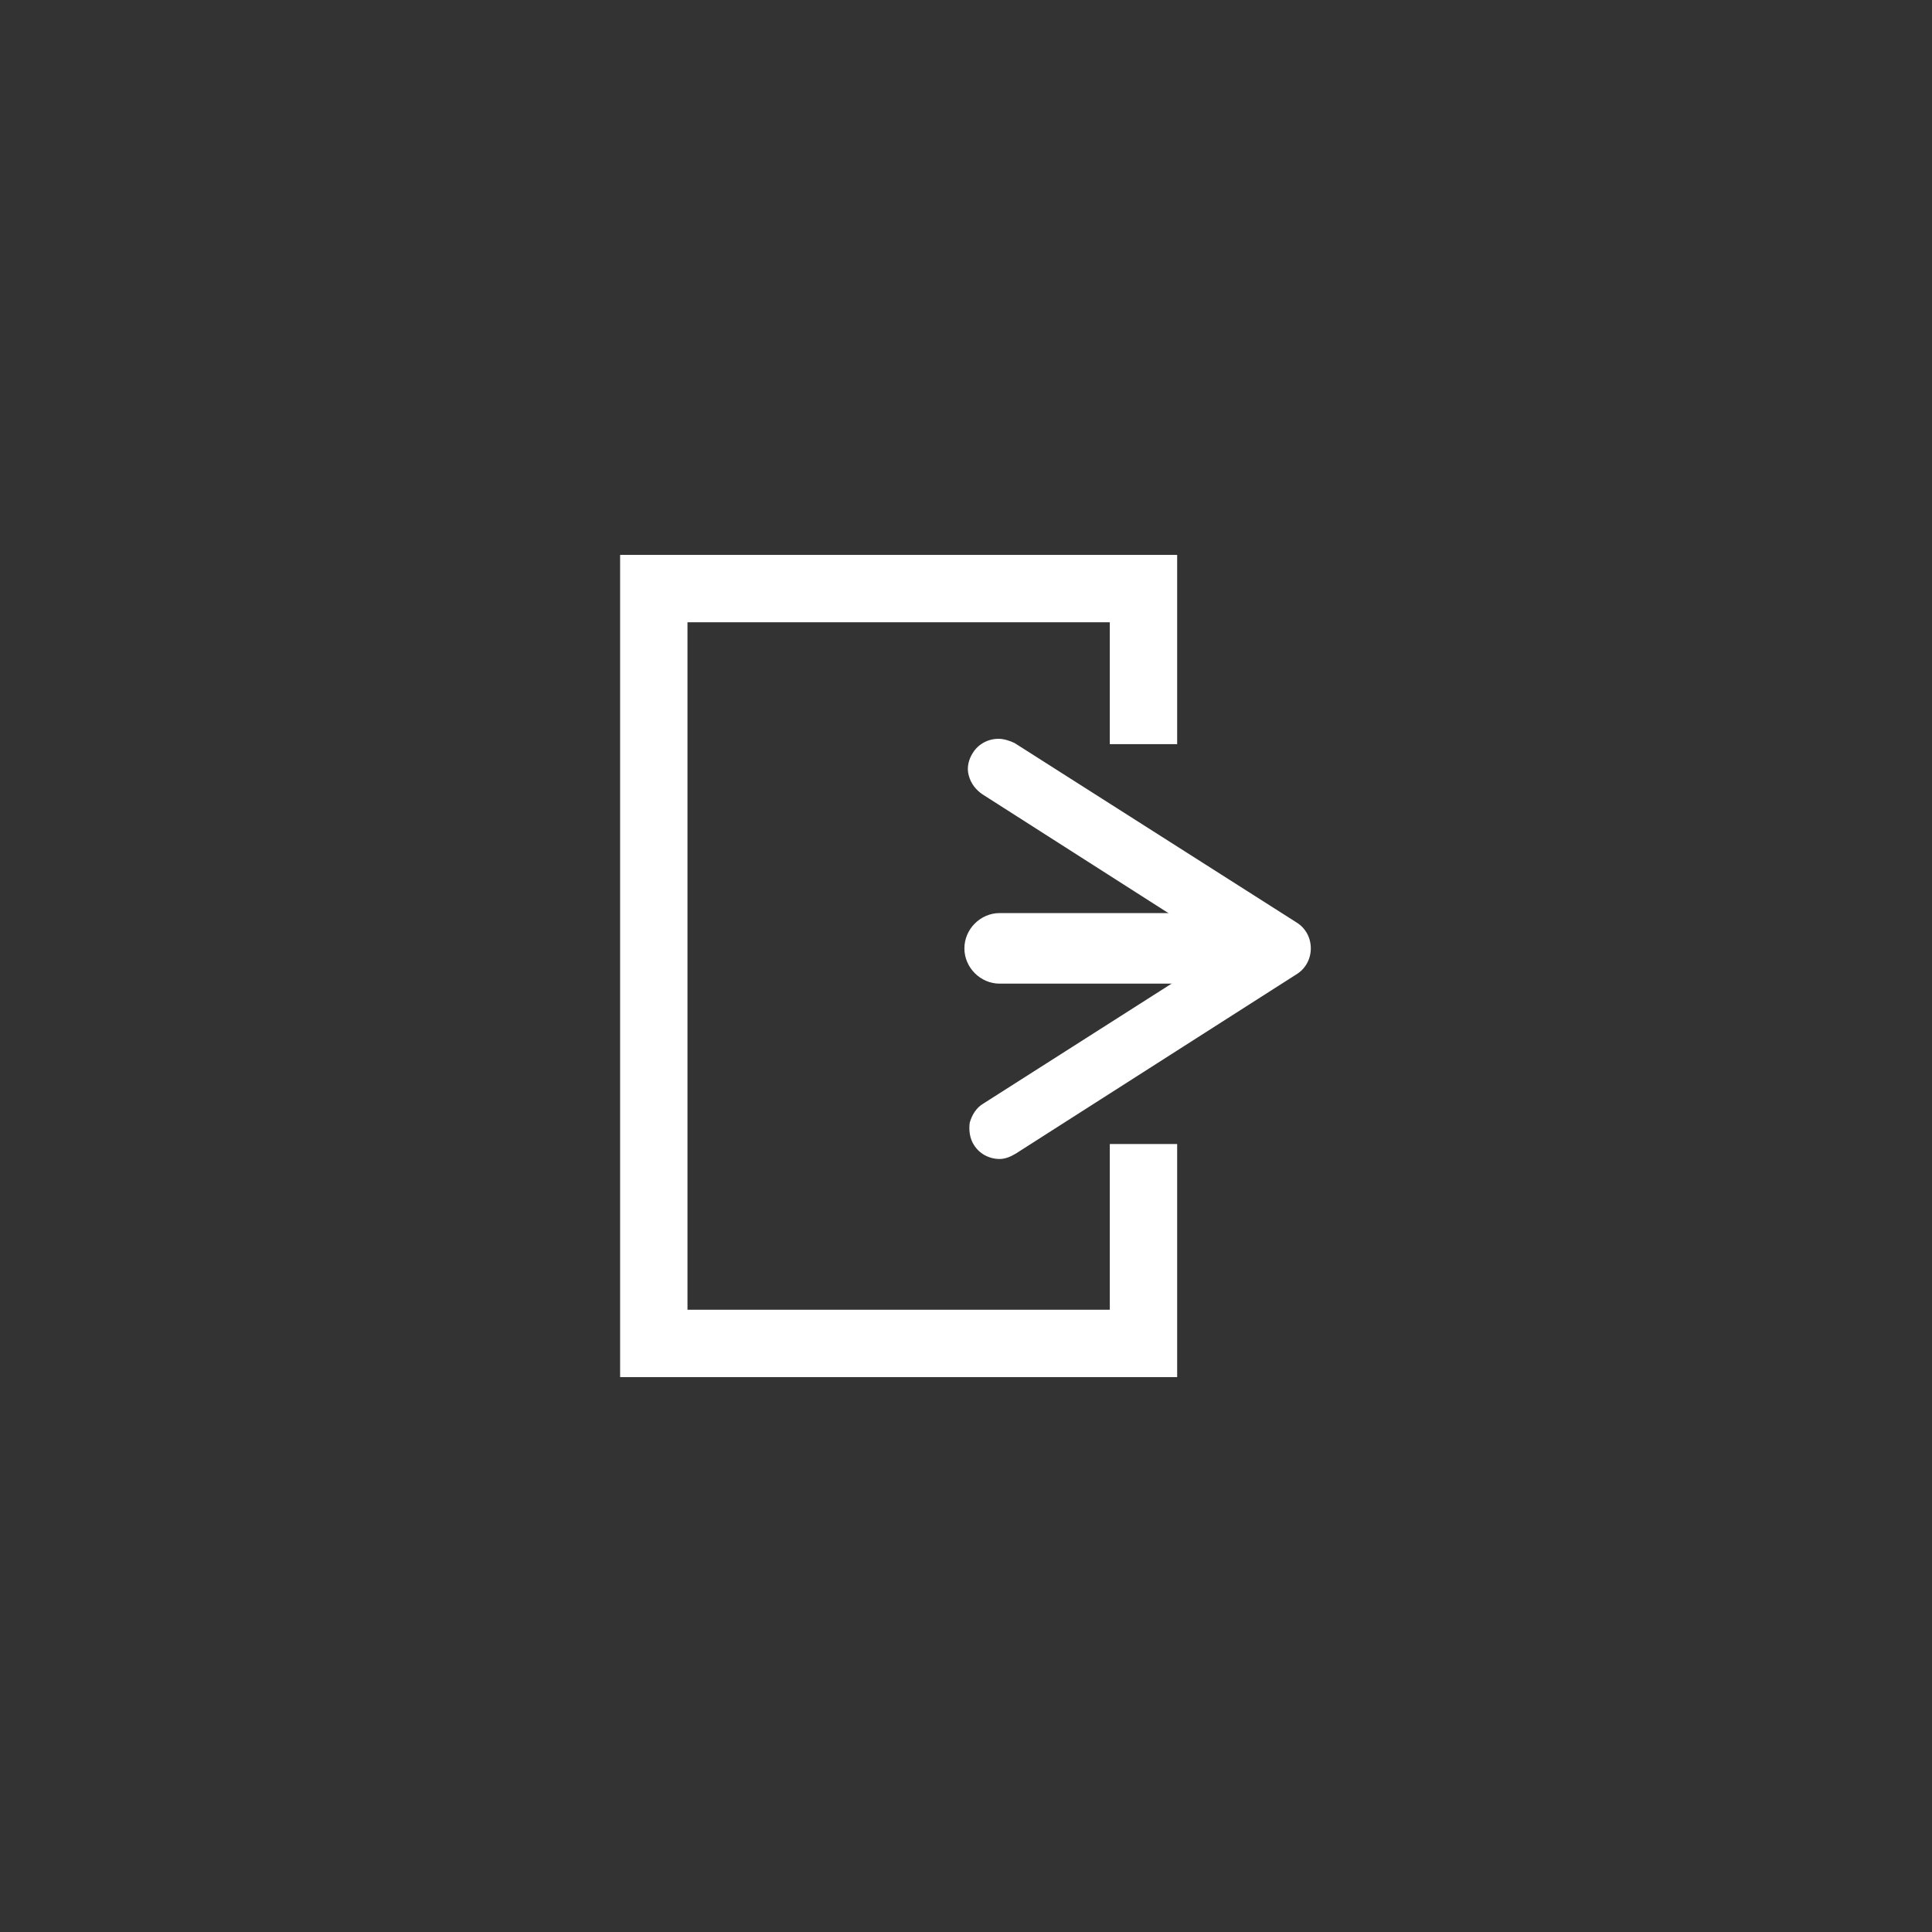 <?xml version="1.0" encoding="utf-8"?>
<!-- Generator: Adobe Illustrator 18.0.0, SVG Export Plug-In . SVG Version: 6.00 Build 0)  -->
<!DOCTYPE svg PUBLIC "-//W3C//DTD SVG 1.1//EN" "http://www.w3.org/Graphics/SVG/1.1/DTD/svg11.dtd">
<svg version="1.1" id="Capa_1" xmlns="http://www.w3.org/2000/svg" xmlns:xlink="http://www.w3.org/1999/xlink" x="0px" y="0px"
	 viewBox="0 0 180.7 180.7" enable-background="new 0 0 180.7 180.7" xml:space="preserve">
<rect x="0" y="0" width="180.7" height="180.7" fill="#333333" stroke="none"/>
<g>
	<g>
		<path fill="#fff" d="M-834.8,135h-56.9V94.8h-20.1l49.1-49.1l49.1,49.1h-21.3V135z M-885.9,129.2h45.4V89.1h13.1l-35.2-35.2
			l-35.2,35.2h11.9V129.2z"/>
		<path fill="#fff" d="M-834.3,135.5h-57.9V95.3H-913l50.3-50.3l50.3,50.3h-22V135.5z M-891.2,134.5h55.9V94.3h20.6l-47.9-47.9
			l-47.9,47.9h19.4V134.5z M-840.1,129.7h-46.4V89.6H-899l36.4-36.4l36.4,36.4h-13.8V129.7z M-885.4,128.7h44.4V88.6h12.4l-34-34
			l-34,34h11.2V128.7z"/>
	</g>
</g>
<g>
	<g>
		<g>
			<path fill="#fff" d="M-574.8,130.5h-77.8v-2.9c0-16,9.6-30,24-35.9c-5.3-4.4-8.5-11-8.5-18.1c0-12.9,10.5-23.5,23.5-23.5
				c12.9,0,23.5,10.5,23.5,23.5c0,7.1-3.2,13.7-8.5,18.1c14.4,5.9,24,19.9,24,35.9V130.5z M-646.6,124.8h66
				c-1.2-14.3-11.4-26.1-25.6-29.4l-7.4-1.7l-7.4,1.7C-635.2,98.6-645.4,110.5-646.6,124.8z M-613.6,55.9c-9.8,0-17.7,7.9-17.7,17.7
				c0,7.1,4.2,13.5,10.8,16.3l6.9,2.9l6.9-2.9c6.5-2.8,10.8-9.2,10.8-16.3C-595.9,63.9-603.9,55.9-613.6,55.9z"/>
			<path fill="#fff" d="M-574.3,131H-653v-3.4c0-15.8,9.2-29.8,23.5-36.1c-5.2-4.5-8.1-11-8.1-18c0-13.2,10.7-24,24-24
				s24,10.7,24,24c0,6.9-2.9,13.4-8.1,18c14.3,6.2,23.5,20.3,23.5,36V131z M-652,130h76.8v-2.4c0-15.6-9.3-29.5-23.7-35.4l-0.8-0.3
				l0.6-0.5c5.3-4.4,8.4-10.8,8.4-17.7c0-12.7-10.3-23-23-23c-12.7,0-23,10.3-23,23c0,6.9,3,13.3,8.3,17.7l0.6,0.5l-0.8,0.3
				c-14.4,5.9-23.7,19.8-23.7,35.4V130z M-580.1,125.3h-67.1l0-0.5c1.2-14.6,11.7-26.6,26-29.8l7.2-1.6l-6.8-2.9
				c-6.7-2.9-11.1-9.4-11.1-16.7c0-10,8.2-18.2,18.2-18.2s18.2,8.2,18.2,18.2c0,7.3-4.3,13.9-11.1,16.7l-6.7,2.9l7.1,1.6
				c14.3,3.3,24.7,15.3,26,29.8L-580.1,125.3z M-646.1,124.3h64.9c-1.4-13.9-11.5-25.3-25.2-28.4l-7.3-1.7l-7.3,1.7
				C-634.6,99-644.7,110.4-646.1,124.3z M-613.6,56.4c-9.5,0-17.2,7.7-17.2,17.2c0,6.9,4.1,13.1,10.5,15.8l6.7,2.9l6.7-2.9
				c6.4-2.7,10.5-8.9,10.5-15.8C-596.4,64.2-604.2,56.4-613.6,56.4z"/>
		</g>
	</g>
</g>
<g>
	<g>
		<g>
			<rect x="-423.7" y="119.5" fill="#fff" width="76.2" height="8.5"/>
		</g>
	</g>
	<g>
		<g>
			<rect x="-363.2" y="52.7" fill="#fff" width="14.4" height="60.6"/>
		</g>
	</g>
	<g>
		<g>
			<path fill="#fff" d="M-376.1,111.7h-17.1V66.4h17.1V111.7z M-390.5,109h11.6V69.1h-11.6V109z"/>
			<path fill="#fff" d="M-374.6,113.2h-20.1V64.9h20.1V113.2z M-389,107.5h8.6V70.6h-8.6V107.5z"/>
		</g>
	</g>
	<g>
		<g>
			<rect x="-420.6" y="87.9" fill="#fff" width="14.4" height="25.4"/>
		</g>
	</g>
</g>
<g>
	<g>
		<g>
			<g>
				<path fill="#fff" d="M117.2,91H93.5c-1.3,0-2.3-1-2.3-2.3s1-2.3,2.3-2.3h23.8c1.3,0,2.3,1,2.3,2.3S118.5,91,117.2,91z"/>
				<path fill="#fff" d="M117.2,92H93.5c-1.8,0-3.3-1.5-3.3-3.3s1.5-3.3,3.3-3.3h23.8c1.8,0,3.3,1.5,3.3,3.3S119.1,92,117.2,92z
					 M93.5,87.4c-0.7,0-1.3,0.6-1.3,1.3s0.6,1.3,1.3,1.3h23.8c0.7,0,1.3-0.6,1.3-1.3s-0.6-1.3-1.3-1.3H93.5z"/>
			</g>
		</g>
		<g>
			<g>
				<g>
					<path fill="#fff" d="M91.9,106.5c-0.6-0.9-0.3-2,0.6-2.6l23.9-15.2L92.5,73.5c-0.9-0.6-1.1-1.7-0.6-2.6
						c0.6-0.9,1.7-1.1,2.6-0.6l26.4,16.8c0.5,0.3,0.9,0.9,0.9,1.6s-0.3,1.2-0.9,1.6l-26.4,16.8c-0.3,0.2-0.7,0.3-1,0.3
						C92.8,107.4,92.2,107.1,91.9,106.5z"/>
					<path fill="#fff" d="M93.5,108.4c-1,0-1.9-0.5-2.4-1.3c-0.4-0.6-0.5-1.4-0.4-2.1c0.2-0.7,0.6-1.4,1.3-1.8l22.6-14.4
						L91.9,74.3c-0.6-0.4-1.1-1-1.3-1.8c-0.2-0.7,0-1.5,0.4-2.1c0.5-0.8,1.4-1.3,2.4-1.3c0.5,0,1.1,0.2,1.5,0.4l26.4,16.8
						c0.8,0.5,1.3,1.4,1.3,2.4s-0.5,1.9-1.3,2.4L95,107.9C94.5,108.2,94,108.4,93.5,108.4z M93.5,71.1c-0.3,0-0.6,0.1-0.7,0.4
						c-0.1,0.2-0.2,0.4-0.1,0.6c0,0.2,0.2,0.4,0.4,0.5l25.3,16.1L93,104.8c-0.2,0.1-0.3,0.3-0.4,0.5c0,0.2,0,0.4,0.1,0.6
						c0.2,0.4,0.8,0.5,1.2,0.3l26.4-16.8c0.2-0.2,0.4-0.4,0.4-0.7s-0.2-0.6-0.4-0.7L93.9,71.2C93.8,71.1,93.6,71.1,93.5,71.1z"/>
				</g>
			</g>
		</g>
	</g>
	<g>
		<g>
			<polygon fill="#fff" points="105.6,108.8 105.6,124.3 62.5,124.3 62.5,56.4 105.6,56.4 105.6,67.8 108.3,67.8 108.3,53.7 
				59.8,53.7 59.8,127 108.3,127 108.3,108.8 			"/>
			<path fill="#fff" d="M109.3,128H58.8V52.7h50.5v16.1h-4.7V57.4h-41v65.8h41v-15.5h4.7V128z M60.8,126h46.5v-16.2h-0.7v15.5
				h-45V55.4h45v11.4h0.7V54.7H60.8V126z"/>
		</g>
		<g>
			<path fill="#fff" d="M109.1,127.8H59V52.9h50v15.7h-4.3V57.2H63.3v66.3h41.5V108h4.3V127.8z M60.6,126.2h47v-16.7h-1.2V125
				H61.8V55.7h44.6v11.4h1.2V54.5h-47V126.2z"/>
			<polygon fill="#fff" points="110.1,128.8 58,128.8 58,51.9 110.1,51.9 110.1,69.6 103.8,69.6 103.8,58.2 64.3,58.2 
				64.3,122.5 103.8,122.5 103.8,107 110.1,107 			"/>
		</g>
	</g>
</g>
<g>
	<g>
		<g>
			<path fill="#fff" d="M-140.6,133.1c-6.9,0-13-4.3-15.4-10.6h-27.5l1-11.4l2.4-0.8c7.7-2.5,9.3-18.6,9.2-28.6h-0.1l0-2.5
				c0-0.1,0-0.1,0-0.2c0-0.1,0-0.1,0-0.1v-2.2l0.1,0c0.4-6.3,2.5-11.3,6.2-15c3.8-3.8,9.2-6.1,16.3-6.9c0.3-4,3.7-7.1,7.8-7.1
				c4.1,0,7.4,3.1,7.8,7.1c6.8,0.8,12.3,3.2,16.2,7.1c3.7,3.7,5.9,8.7,6.3,14.7l0.1,1.2l0.1,1.4c0,0,0,0.1,0,0.1l-0.1,2.2l0,0.3
				c-0.2,10,1.5,26.1,9.2,28.6l2.4,0.8l1,11.4h-27.5C-127.7,128.8-133.7,133.1-140.6,133.1z M-178,117.5h25.8l0.5,1.9
				c1.2,5.1,5.8,8.7,11.1,8.7c5.3,0,9.8-3.6,11.1-8.7l0.5-1.9h25.8l-0.2-2.7c-12.7-5.1-12-30.6-11.8-35.7l0-0.1l0-0.1
				c-0.1-5.7-1.7-10.3-5-13.5c-3.5-3.5-8.8-5.5-15.6-5.9l-3.2-0.2l1-3.1c0.1-0.3,0.2-0.6,0.2-0.8c0-1.5-1.2-2.8-2.8-2.8
				s-2.8,1.2-2.8,2.8c0,0.2,0.1,0.5,0.2,0.9l1,3.1l-3.3,0.2c-7.2,0.4-12.3,2.3-15.7,5.6c-3.2,3.1-4.8,7.8-4.8,13.7l0,0.1l0,0.1
				c0.3,5.1,1,30.6-11.8,35.7L-178,117.5z"/>
			<path fill="#fff" d="M-140.6,134.1c-7,0-13.3-4.2-16-10.6h-27.9l1.2-13.1l3-1c6.4-2.1,8.6-15.4,8.5-26.6h0l-0.1-1l0-2.5
				c0-0.1,0-0.2,0-0.3l0-0.1v-3.1l0.2,0c0.6-6.1,2.8-11.1,6.5-14.8c3.9-3.9,9.1-6.2,16.1-7.1c0.7-4.1,4.4-7.2,8.7-7.2
				c4.3,0,7.9,3.1,8.6,7.2c6.7,0.9,12.1,3.4,16,7.3c3.9,3.9,6.1,9.1,6.6,15.4l0.1,2.7l-0.1,2.6c-0.2,11.4,1.9,25.5,8.5,27.6l3,1
				l1.2,13.1h-27.9C-127.3,129.9-133.7,134.1-140.6,134.1z M-182.4,121.5h27.1l0.2,0.6c2.3,6.1,7.9,10,14.4,10
				c6.5,0,12.1-3.9,14.4-10l0.2-0.6h27.1l-0.9-9.6l-1.7-0.6c-9.8-3.2-9.9-25.2-9.9-29.6l0.1-2.5l-0.1-2.6c-0.5-5.8-2.5-10.5-6-14.1
				c-3.8-3.7-9-6-15.6-6.8l-0.8-0.1l-0.1-0.8c-0.3-3.5-3.3-6.2-6.8-6.2c-3.5,0-6.5,2.7-6.8,6.2l-0.1,0.8l-0.8,0.1
				c-6.9,0.8-12,2.9-15.7,6.6c-3.5,3.5-5.5,8.3-5.9,14.4l-0.1,0.8l0,3.3l0.1,0.9c0.1,4.4,0,26.4-9.8,29.6l-1.7,0.6L-182.4,121.5z
				 M-140.6,129.1c-5.7,0-10.7-3.9-12-9.5l-0.3-1.2h-26.1l0.4-4.4l0.6-0.2c12.1-4.9,11.4-29.8,11.1-34.7l0-0.2l0-0.1
				c0.1-6.2,1.8-11.1,5.1-14.4c3.6-3.5,8.9-5.5,16.3-5.9l2-0.1l-0.6-1.9c-0.1-0.4-0.2-0.8-0.2-1.2c0-2.1,1.7-3.8,3.8-3.8
				s3.8,1.7,3.8,3.8c0,0.3-0.1,0.7-0.2,1.1l-0.6,1.8l1.9,0.1c7.1,0.4,12.5,2.5,16.2,6.2c3.4,3.4,5.2,8.2,5.3,14.2l0,0.2
				c-0.3,5-1,29.9,11.1,34.7l0.6,0.2l0.4,4.4h-26.1l-0.3,1.2C-130,125.2-134.9,129.1-140.6,129.1z M-176.9,116.5h25.5l0.6,2.7
				c1.1,4.7,5.3,8,10.1,8c4.8,0,9-3.3,10.1-8l0.6-2.7h25.5l-0.1-1c-12.8-5.9-12.1-31.3-11.8-36.4l0-0.1c-0.1-5.5-1.6-9.8-4.7-12.8
				c-3.3-3.3-8.4-5.2-14.9-5.6l-4.5-0.3l1.4-4.3c0.1-0.2,0.1-0.4,0.1-0.5c0-1-0.8-1.8-1.8-1.8s-1.8,0.8-1.8,1.8c0,0.1,0,0.3,0.1,0.5
				l1.4,4.3l-4.5,0.3c-6.9,0.4-11.8,2.2-15,5.3c-3,3-4.5,7.3-4.6,13l0,0.1c0.3,5.1,1,30.6-11.8,36.5L-176.9,116.5z"/>
		</g>
	</g>
</g>
<g>
	<g>
		<path fill="#fff" d="M262.6,58.1v64.4h69.5V58.1H262.6z M266.4,118.8V77h61.9v41.7H266.4z"/>
		<path fill="#fff" d="M333.1,123.6h-71.5V57.1h71.5V123.6z M263.6,121.6h67.5V59.1h-67.5V121.6z M329.3,119.8h-63.9V76h63.9
			V119.8z M267.4,117.8h59.9V78h-59.9V117.8z"/>
	</g>
	<g>
		<rect x="303.2" y="94.7" fill="#fff" width="16.8" height="16.8"/>
		<path fill="#fff" d="M321,112.4h-18.8V93.7H321V112.4z M304.2,110.4H319V95.7h-14.8V110.4z"/>
	</g>
</g>
<g>
	<g>
		<g>
			<g>
				<g>
					<path fill="#fff" d="M-1076.4,80.8h-62.6c-0.9,0-1.7-0.8-1.7-1.7c0-0.9,0.8-1.7,1.7-1.7h62.6c0.9,0,1.7,0.8,1.7,1.7
						C-1074.7,80.1-1075.4,80.8-1076.4,80.8z"/>
				</g>
				<g>
					<path fill="#fff" d="M-1076.4,81.9h-62.6c-1.5,0-2.8-1.2-2.8-2.8c0-1.5,1.2-2.8,2.8-2.8h62.6c1.5,0,2.8,1.2,2.8,2.8
						C-1073.6,80.6-1074.8,81.9-1076.4,81.9z M-1138.9,78.5c-0.3,0-0.6,0.3-0.6,0.6s0.3,0.6,0.6,0.6h62.6c0.3,0,0.6-0.3,0.6-0.6
						s-0.3-0.6-0.6-0.6H-1138.9z"/>
				</g>
			</g>
		</g>
		<g>
			<g>
				<g>
					<path fill="#fff" d="M-1060.4,98h-94.4c-0.9,0-1.7-0.8-1.7-1.7c0-0.9,0.8-1.7,1.7-1.7h94.4c0.9,0,1.7,0.8,1.7,1.7
						C-1058.7,97.2-1059.5,98-1060.4,98z"/>
				</g>
				<g>
					<path fill="#fff" d="M-1060.4,99.1h-94.4c-1.5,0-2.8-1.2-2.8-2.8c0-1.5,1.2-2.8,2.8-2.8h94.4c1.5,0,2.8,1.2,2.8,2.8
						C-1057.7,97.8-1058.9,99.1-1060.4,99.1z M-1154.9,95.7c-0.3,0-0.6,0.3-0.6,0.6s0.3,0.6,0.6,0.6h94.4c0.3,0,0.6-0.3,0.6-0.6
						s-0.3-0.6-0.6-0.6H-1154.9z"/>
				</g>
			</g>
		</g>
		<g>
			<g>
				<g>
					<path fill="#fff" d="M-1107.6,143.3c-0.4,0-0.8-0.2-1.2-0.5l-47.2-45.3c-0.7-0.6-0.7-1.7,0-2.4c0.7-0.7,1.7-0.7,2.4,0
						l47.2,45.3c0.7,0.6,0.7,1.7,0,2.4C-1106.8,143.1-1107.2,143.3-1107.6,143.3z"/>
				</g>
				<g>
					<path fill="#fff" d="M-1107.6,144.4c-0.7,0-1.4-0.3-1.9-0.8l-47.2-45.3c-1.1-1.1-1.1-2.8-0.1-3.9c1-1.1,2.8-1.1,3.9-0.1
						l47.2,45.3c1.1,1.1,1.1,2.8,0.1,3.9C-1106.2,144.1-1106.9,144.4-1107.6,144.4z M-1154.9,95.7c-0.2,0-0.3,0.1-0.5,0.2
						c-0.2,0.3-0.2,0.7,0,0.9l47.2,45.3c0.4,0.4,0.7,0.2,0.9,0c0.2-0.3,0.2-0.7,0-0.9l-47.2-45.3
						C-1154.5,95.7-1154.7,95.7-1154.9,95.7z"/>
				</g>
			</g>
		</g>
		<g>
			<g>
				<g>
					<path fill="#fff" d="M-1107.6,143.3c-0.4,0-0.9-0.2-1.2-0.5c-0.6-0.7-0.6-1.7,0-2.4l47.2-45.3c0.7-0.7,1.7-0.6,2.4,0
						c0.6,0.7,0.6,1.7,0,2.4l-47.2,45.3C-1106.8,143.2-1107.2,143.3-1107.6,143.3z"/>
				</g>
				<g>
					<path fill="#fff" d="M-1107.6,144.4c-0.8,0-1.5-0.3-2-0.8c-0.5-0.5-0.8-1.2-0.8-2c0-0.7,0.3-1.4,0.8-1.9l47.2-45.3
						c1.1-1,2.9-1,3.9,0.1c1.1,1.1,1,2.8-0.1,3.9l-47.2,45.3C-1106.2,144.1-1106.9,144.4-1107.6,144.4z M-1060.4,95.7
						c-0.2,0-0.3,0.1-0.4,0.2l-47.2,45.3c-0.1,0.1-0.2,0.3-0.2,0.4c0,0.2,0.1,0.3,0.2,0.4c0.1,0.1,0.3,0.2,0.5,0.2
						c0.1,0,0.3,0,0.4-0.2l47.2-45.3c0.3-0.2,0.3-0.6,0-0.9C-1060.1,95.7-1060.2,95.7-1060.4,95.7z"/>
				</g>
			</g>
		</g>
		<g>
			<g>
				<g>
					<path fill="#fff" d="M-1107.6,143.3c-0.7,0-1.4-0.4-1.6-1.1l-15.5-45.3c-0.3-0.9,0.2-1.9,1.1-2.2c0.9-0.3,1.9,0.2,2.2,1.1
						l15.5,45.3c0.3,0.9-0.2,1.9-1.1,2.2C-1107.3,143.3-1107.5,143.3-1107.6,143.3z"/>
				</g>
				<g>
					<path fill="#fff" d="M-1107.6,144.4c-1.2,0-2.2-0.8-2.6-1.9l-15.5-45.3c-0.5-1.4,0.3-3,1.7-3.5c0.3-0.1,0.6-0.2,0.9-0.2
						c1.2,0,2.2,0.8,2.6,1.9l15.5,45.3c0.2,0.7,0.2,1.4-0.1,2.1c-0.3,0.7-0.9,1.2-1.6,1.4C-1107,144.3-1107.3,144.4-1107.6,144.4z
						 M-1123.2,95.7c-0.1,0-0.1,0-0.2,0c-0.2,0.1-0.3,0.2-0.4,0.3s-0.1,0.3,0,0.5l15.5,45.3c0.1,0.3,0.5,0.5,0.8,0.4
						c0.3-0.1,0.5-0.5,0.4-0.8l-15.5-45.3C-1122.7,95.8-1122.9,95.7-1123.2,95.7z"/>
				</g>
			</g>
		</g>
		<g>
			<g>
				<g>
					<path fill="#fff" d="M-1107.6,143.3c-0.2,0-0.4,0-0.5-0.1c-0.9-0.3-1.4-1.3-1.1-2.2l15.5-45.3c0.3-0.9,1.3-1.4,2.2-1.1
						c0.9,0.3,1.4,1.3,1.1,2.2l-15.5,45.3C-1106.3,142.9-1106.9,143.3-1107.6,143.3z"/>
				</g>
				<g>
					<path fill="#fff" d="M-1107.6,144.4c-0.3,0-0.6-0.1-0.9-0.2c-0.7-0.2-1.3-0.7-1.6-1.4c-0.3-0.7-0.4-1.4-0.1-2.1l15.5-45.3
						c0.4-1.1,1.4-1.9,2.6-1.9c0.3,0,0.6,0.1,0.9,0.2c1.4,0.5,2.2,2.1,1.7,3.5l-15.5,45.3C-1105.4,143.6-1106.5,144.4-1107.6,144.4z
						 M-1092.1,95.7c-0.3,0-0.5,0.2-0.6,0.4l-15.5,45.3c-0.1,0.2,0,0.3,0,0.5s0.2,0.3,0.4,0.3c0.4,0.1,0.7-0.1,0.8-0.4l15.5-45.3
						c0.1-0.3-0.1-0.7-0.4-0.8C-1092,95.7-1092,95.7-1092.1,95.7z"/>
				</g>
			</g>
		</g>
		<g>
			<g>
				<g>
					<path fill="#fff" d="M-1154.9,98c-0.4,0-0.8-0.1-1.2-0.5c-0.7-0.6-0.7-1.7-0.1-2.4l15.9-17.2c0.6-0.7,1.7-0.7,2.4-0.1
						c0.7,0.6,0.7,1.7,0.1,2.4l-15.9,17.2C-1154,97.8-1154.4,98-1154.9,98z"/>
				</g>
				<g>
					<path fill="#fff" d="M-1154.9,99.1c-0.7,0-1.4-0.3-1.9-0.7c-1.1-1-1.2-2.8-0.1-3.9l15.9-17.2c1-1.1,2.8-1.1,3.9-0.1
						c1.1,1,1.2,2.8,0.1,3.9l-15.9,17.2C-1153.4,98.7-1154.1,99.1-1154.9,99.1z M-1138.9,78.5c-0.1,0-0.3,0-0.5,0.2l-15.9,17.2
						c-0.2,0.3-0.2,0.7,0,0.9c0.1,0.1,0.3,0.2,0.4,0.2c0.1,0,0.3,0,0.5-0.2l15.9-17.2c0.2-0.3,0.2-0.7,0-0.9
						C-1138.6,78.6-1138.8,78.5-1138.9,78.5z"/>
				</g>
			</g>
		</g>
		<g>
			<g>
				<g>
					<path fill="#fff" d="M-1060.4,98c-0.5,0-0.9-0.2-1.2-0.5l-15.9-17.2c-0.6-0.7-0.6-1.8,0.1-2.4c0.7-0.6,1.8-0.6,2.4,0.1
						l15.9,17.2c0.6,0.7,0.6,1.8-0.1,2.4C-1059.6,97.8-1060,98-1060.4,98z"/>
				</g>
				<g>
					<path fill="#fff" d="M-1060.4,99.1c-0.8,0-1.5-0.3-2-0.9l-15.9-17.2c-1-1.1-1-2.9,0.1-3.9c1.1-1,2.9-0.9,3.9,0.1l15.9,17.2
						c1,1.1,1,2.9-0.1,3.9C-1059,98.8-1059.7,99.1-1060.4,99.1z M-1076.4,78.5c-0.2,0-0.3,0.1-0.4,0.2c-0.3,0.2-0.3,0.6,0,0.9
						l15.9,17.2c0.2,0.2,0.4,0.2,0.5,0.2c0.1,0,0.3,0,0.4-0.2c0.3-0.2,0.3-0.6,0-0.9l-15.9-17.2
						C-1076.1,78.5-1076.3,78.5-1076.4,78.5z"/>
				</g>
			</g>
		</g>
		<g>
			<g>
				<g>
					<path fill="#fff" d="M-1123.2,98c-0.5,0-0.9-0.2-1.3-0.5l-15.7-17.2c-0.6-0.7-0.6-1.8,0.1-2.4c0.7-0.6,1.8-0.6,2.4,0.1
						l15.7,17.2c0.6,0.7,0.6,1.8-0.1,2.4C-1122.4,97.8-1122.8,98-1123.2,98z"/>
				</g>
				<g>
					<path fill="#fff" d="M-1123.2,99.1c-0.8,0-1.5-0.3-2-0.9L-1141,81c-0.5-0.5-0.8-1.3-0.7-2c0-0.7,0.4-1.4,0.9-1.9
						c1.1-1,2.9-0.9,3.9,0.2l15.7,17.2c0.5,0.5,0.8,1.3,0.7,2c0,0.7-0.4,1.4-0.9,1.9C-1121.8,98.8-1122.5,99.1-1123.2,99.1z
						 M-1138.9,78.5c-0.2,0-0.3,0.1-0.4,0.2c-0.1,0.1-0.2,0.3-0.2,0.4c0,0.2,0.1,0.3,0.2,0.5l15.7,17.2c0.2,0.2,0.5,0.4,0.9,0
						c0.1-0.1,0.2-0.3,0.2-0.4c0-0.2-0.1-0.3-0.2-0.5l-15.7-17.2C-1138.6,78.5-1138.8,78.5-1138.9,78.5z"/>
				</g>
			</g>
		</g>
		<g>
			<g>
				<g>
					<path fill="#fff" d="M-1092.1,98c-0.4,0-0.8-0.1-1.1-0.4c-0.7-0.6-0.7-1.7-0.1-2.4l15.7-17.2c0.6-0.7,1.7-0.7,2.4-0.1
						c0.7,0.6,0.7,1.7,0.1,2.4l-15.7,17.2C-1091.2,97.8-1091.7,98-1092.1,98z"/>
				</g>
				<g>
					<path fill="#fff" d="M-1092.1,99.1c-0.7,0-1.4-0.3-1.9-0.7c-0.5-0.5-0.9-1.2-0.9-1.9c0-0.7,0.2-1.4,0.7-2l15.7-17.2
						c1-1.1,2.8-1.2,3.9-0.2c0.5,0.5,0.9,1.2,0.9,1.9c0,0.7-0.2,1.4-0.7,2l-15.7,17.2C-1090.6,98.7-1091.3,99.1-1092.1,99.1z
						 M-1076.4,78.5c-0.1,0-0.3,0-0.5,0.2l-15.7,17.2c-0.1,0.1-0.2,0.3-0.2,0.5c0,0.2,0.1,0.3,0.2,0.4c0.4,0.4,0.7,0.2,0.9,0
						l15.7-17.2c0.1-0.1,0.2-0.3,0.2-0.5s-0.1-0.3-0.2-0.4C-1076.1,78.6-1076.2,78.5-1076.4,78.5z"/>
				</g>
			</g>
		</g>
		<g>
			<g>
				<g>
					<path fill="#fff" d="M-1123.2,98c-0.4,0-0.8-0.1-1.1-0.4c-0.7-0.6-0.7-1.7-0.1-2.4l15.7-17.2c0.6-0.7,1.7-0.7,2.4-0.1
						c0.7,0.6,0.7,1.7,0.1,2.4l-15.7,17.2C-1122.3,97.8-1122.7,98-1123.2,98z"/>
				</g>
				<g>
					<path fill="#fff" d="M-1123.2,99.1c-0.7,0-1.4-0.3-1.9-0.7c-1.1-1-1.2-2.8-0.2-3.9l15.8-17.2c1-1.1,2.8-1.2,3.9-0.2
						c1.1,1,1.2,2.8,0.2,3.9l-15.8,17.2C-1121.7,98.7-1122.4,99.1-1123.2,99.1z M-1107.4,78.5c-0.1,0-0.3,0-0.5,0.2l-15.7,17.2
						c-0.2,0.3-0.2,0.7,0,0.9c0.4,0.3,0.7,0.2,0.9,0l15.7-17.2c0.2-0.3,0.2-0.7,0-0.9C-1107.1,78.6-1107.3,78.5-1107.4,78.5z"/>
				</g>
			</g>
		</g>
		<g>
			<g>
				<g>
					<path fill="#fff" d="M-1092.1,98c-0.5,0-0.9-0.2-1.3-0.5l-15.7-17.2c-0.6-0.7-0.6-1.8,0.1-2.4c0.7-0.6,1.8-0.6,2.4,0.1
						l15.7,17.2c0.6,0.7,0.6,1.8-0.1,2.4C-1091.3,97.8-1091.7,98-1092.1,98z"/>
				</g>
				<g>
					<path fill="#fff" d="M-1092.1,99.1c-0.8,0-1.5-0.3-2-0.9l-15.7-17.2c-0.5-0.5-0.8-1.3-0.7-2c0-0.7,0.4-1.4,0.9-1.9
						c1.1-1,2.9-0.9,3.9,0.2l15.7,17.2c0.5,0.5,0.8,1.3,0.7,2c0,0.7-0.4,1.4-0.9,1.9C-1090.8,98.8-1091.4,99.1-1092.1,99.1z
						 M-1107.9,78.5c-0.2,0-0.3,0.1-0.4,0.2c-0.1,0.1-0.2,0.3-0.2,0.4c0,0.2,0.1,0.3,0.2,0.5l15.7,17.2c0.2,0.3,0.6,0.3,0.9,0
						c0.1-0.1,0.2-0.3,0.2-0.4c0-0.2-0.1-0.3-0.2-0.5l-15.7-17.2C-1107.6,78.5-1107.8,78.5-1107.9,78.5z"/>
				</g>
			</g>
		</g>
	</g>
	<g>
		<g>
			<path fill="#fff" d="M-1086.5,73.3h-42.9l-5.1-16.4c-2.4-0.2-4.6-1.6-5.7-3.8c-0.8-1.7-1-3.5-0.4-5.3c0.6-1.8,1.8-3.2,3.5-4
				c1-0.5,2.1-0.8,3.2-0.8c2.6,0,5,1.5,6.2,3.8c1,2,1,4.2,0.1,6.2l11.6,9.2l4.8-13.1c-2-1.3-3.2-3.5-3.2-6c0.1-3.8,3.2-6.8,6.9-6.8
				l0.1,0c1.9,0,3.6,0.8,4.9,2.1c1.3,1.3,2,3.1,1.9,4.9c0,2.4-1.3,4.6-3.3,5.8l4.3,13.3l12-8.8c-0.9-2-0.8-4.4,0.3-6.3
				c1.2-2.1,3.5-3.5,6-3.5c1.2,0,2.4,0.3,3.5,0.9c1.6,0.9,2.8,2.4,3.2,4.2c0.5,1.8,0.2,3.7-0.7,5.3c-1.2,2.1-3.4,3.4-5.7,3.5
				L-1086.5,73.3z M-1100.1,68.6h10.3l3.5-10.1L-1100.1,68.6z M-1113.4,68.6h10.8l-5.1-15.8L-1113.4,68.6z M-1125.9,68.6h10.3
				l-13.7-10.9L-1125.9,68.6z M-1082.5,52.8l0.5,0.2c0.2,0.1,0.4,0.1,0.7,0.1c0.8,0,1.5-0.4,2-1.1c0.3-0.5,0.4-1.1,0.2-1.7
				c-0.2-0.6-0.5-1.1-1.1-1.4c-0.3-0.2-0.7-0.3-1.1-0.3c-0.8,0-1.6,0.4-2,1.1c-0.5,0.9-0.3,2.1,0.4,2.8L-1082.5,52.8z M-1133.9,47.7
				c-0.4,0-0.7,0.1-1,0.2c-0.5,0.3-0.9,0.7-1.1,1.3c-0.2,0.6-0.1,1.2,0.1,1.7c0.4,0.8,1.2,1.2,2,1.2c0,0,0,0,0,0
				c0.2,0,0.4,0,0.6-0.1l0.5-0.1l0.4-0.4c0.8-0.7,1-1.8,0.5-2.7C-1132.3,48.2-1133.1,47.7-1133.9,47.7z M-1107.5,41
				c-1.2,0-2.2,1-2.3,2.2c0,1.1,0.8,2.1,1.9,2.3l0.4,0.1l0.3-0.1c1.1-0.2,1.9-1.1,1.9-2.2c0-0.6-0.2-1.2-0.6-1.6
				C-1106.3,41.3-1106.9,41-1107.5,41L-1107.5,41z"/>
		</g>
	</g>
</g>
</svg>
